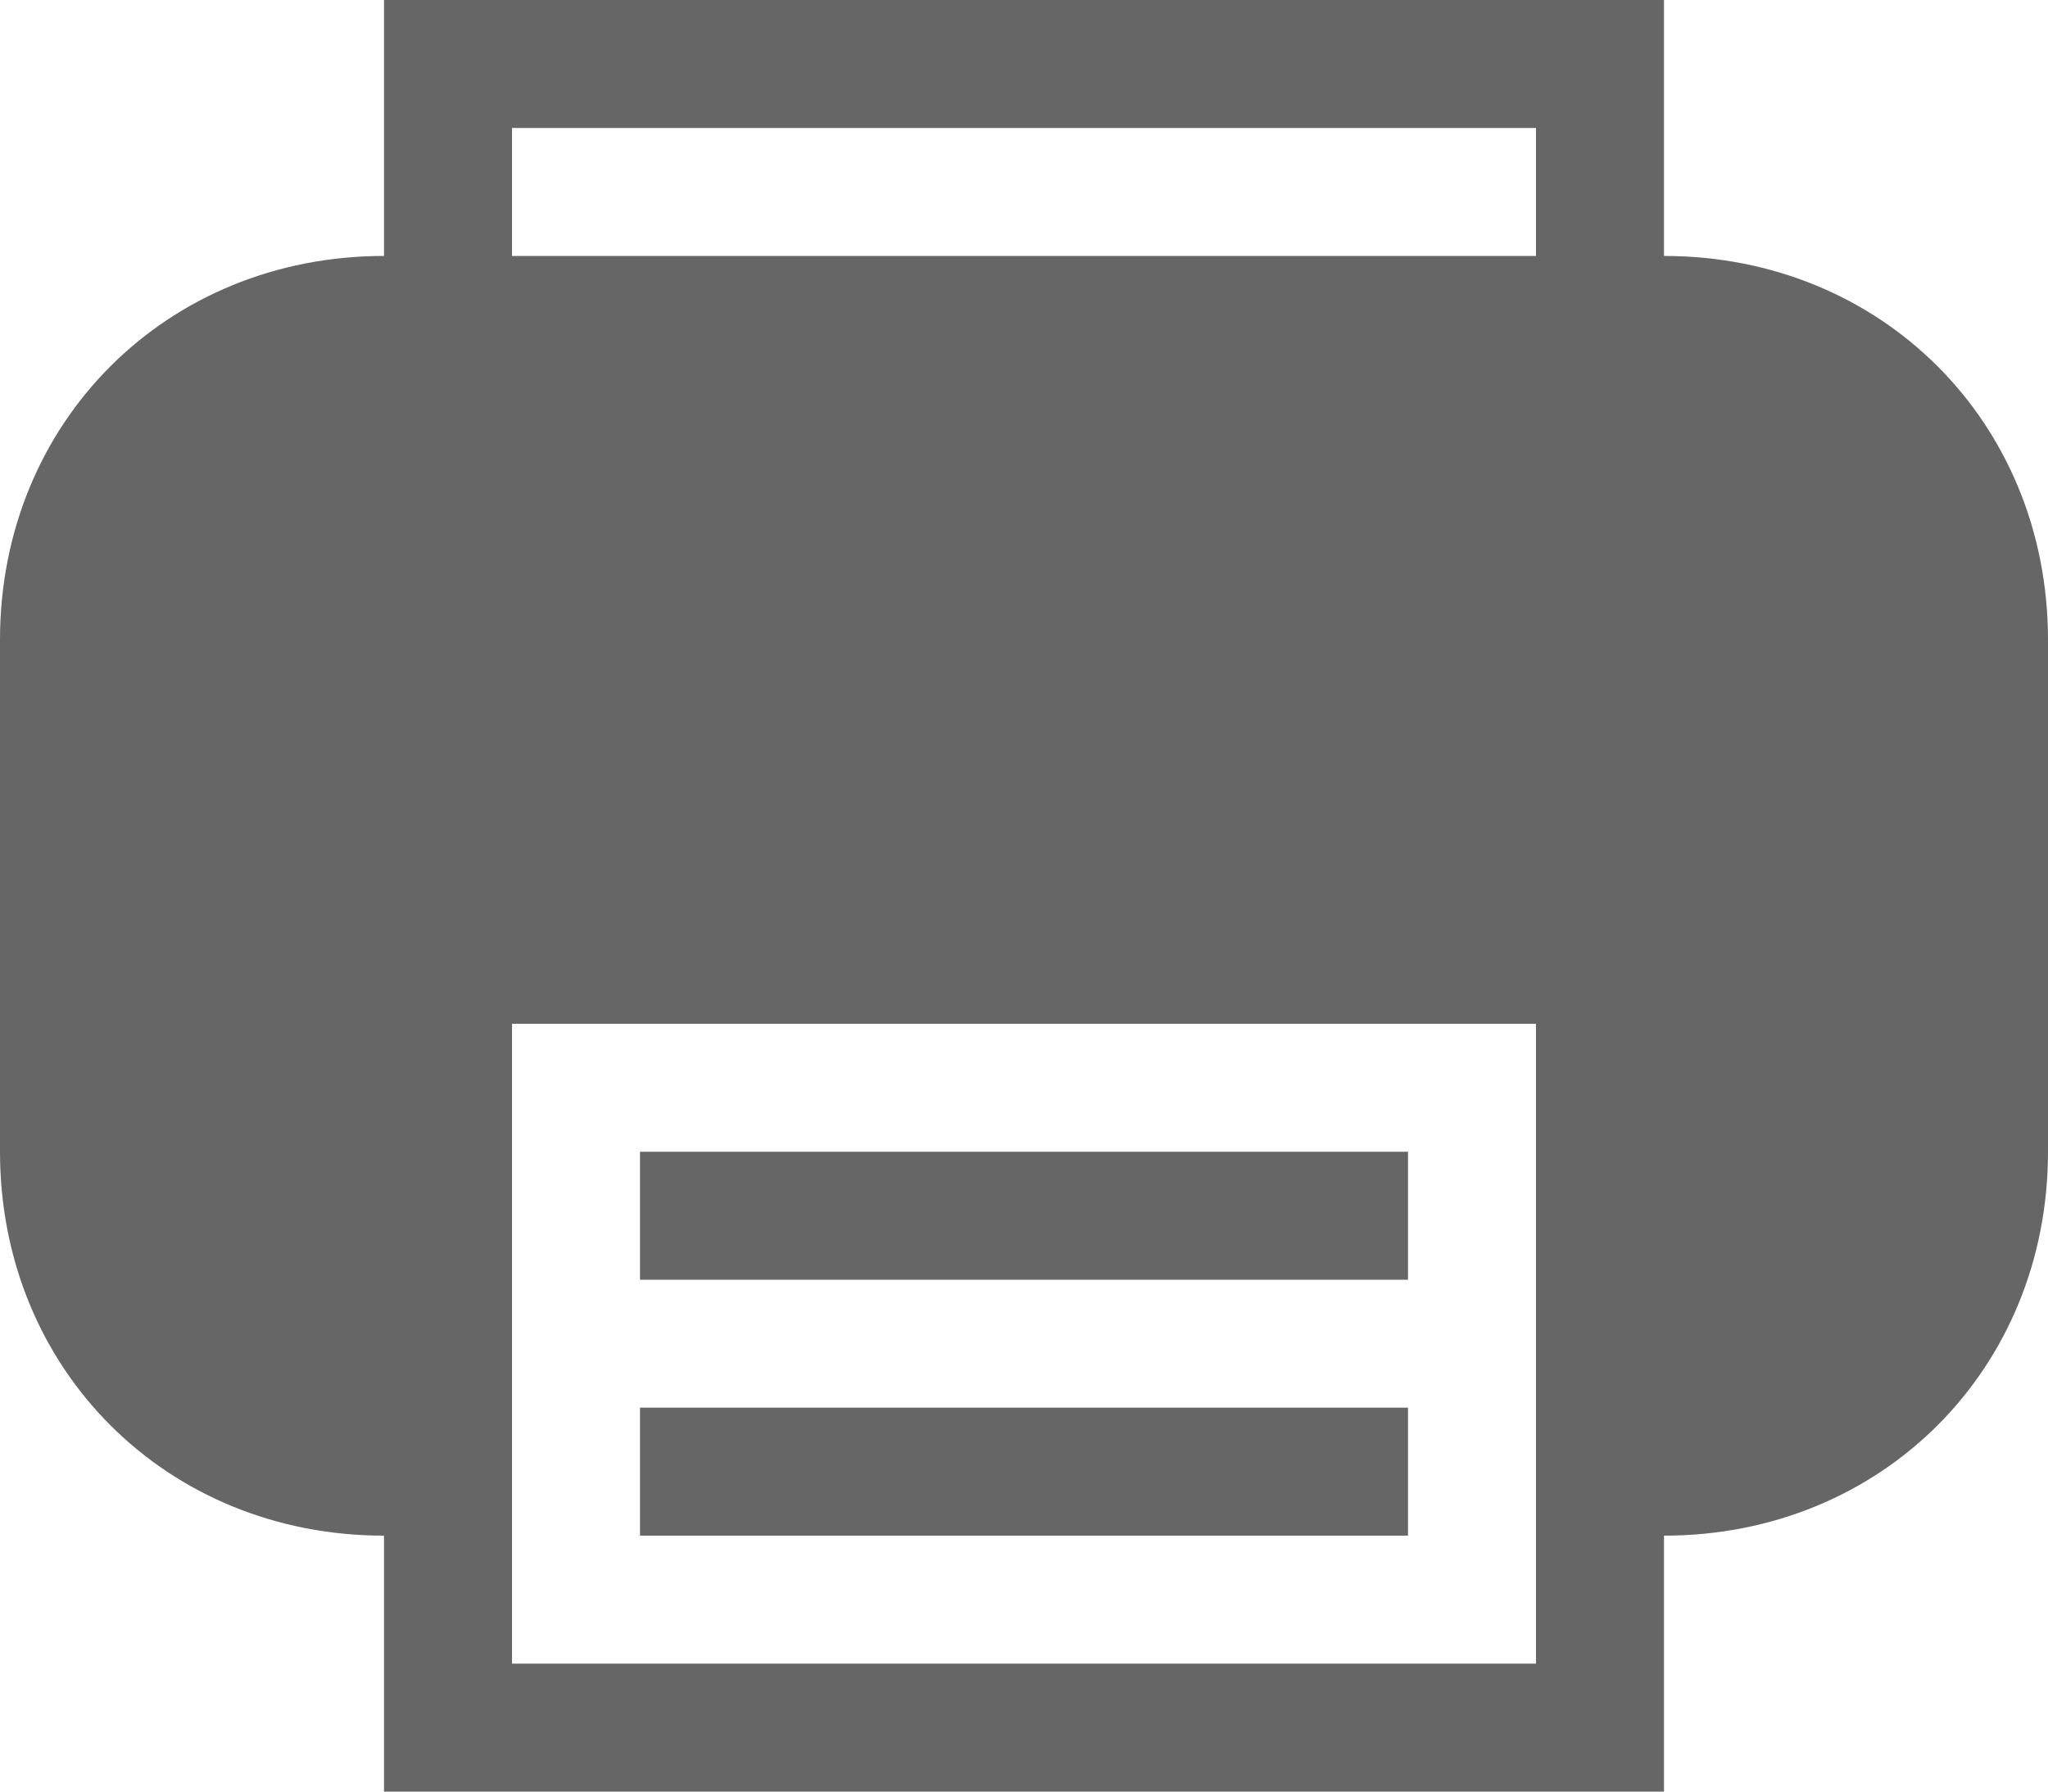 <?xml version="1.0" encoding="utf-8"?>
<!-- Generator: Adobe Illustrator 21.0.2, SVG Export Plug-In . SVG Version: 6.00 Build 0)  -->
<svg version="1.1" id="Layer_1" xmlns="http://www.w3.org/2000/svg" xmlns:xlink="http://www.w3.org/1999/xlink" x="0px" y="0px"
	 width="16px" height="14px" viewBox="0 0 16 14" style="enable-background:new 0 0 16 14;" xml:space="preserve">
<style type="text/css">
	.st0{fill:#666666;}
</style>
<g>
	<g>
		<path class="st0" d="M13,2L13,2l0-2H3v2C1.3,2,0,3.3,0,5v4c0,1.7,1.3,3,3,3v2h10v-2h0c1.7,0,3-1.3,3-3V5C16,3.3,14.7,2,13,2z
			 M12,13H4V8h8V13z M12,2H4V1h8V2z M11,9H5v1h6V9z M11,11H5v1h6V11z"/>
	</g>
</g>
</svg>
